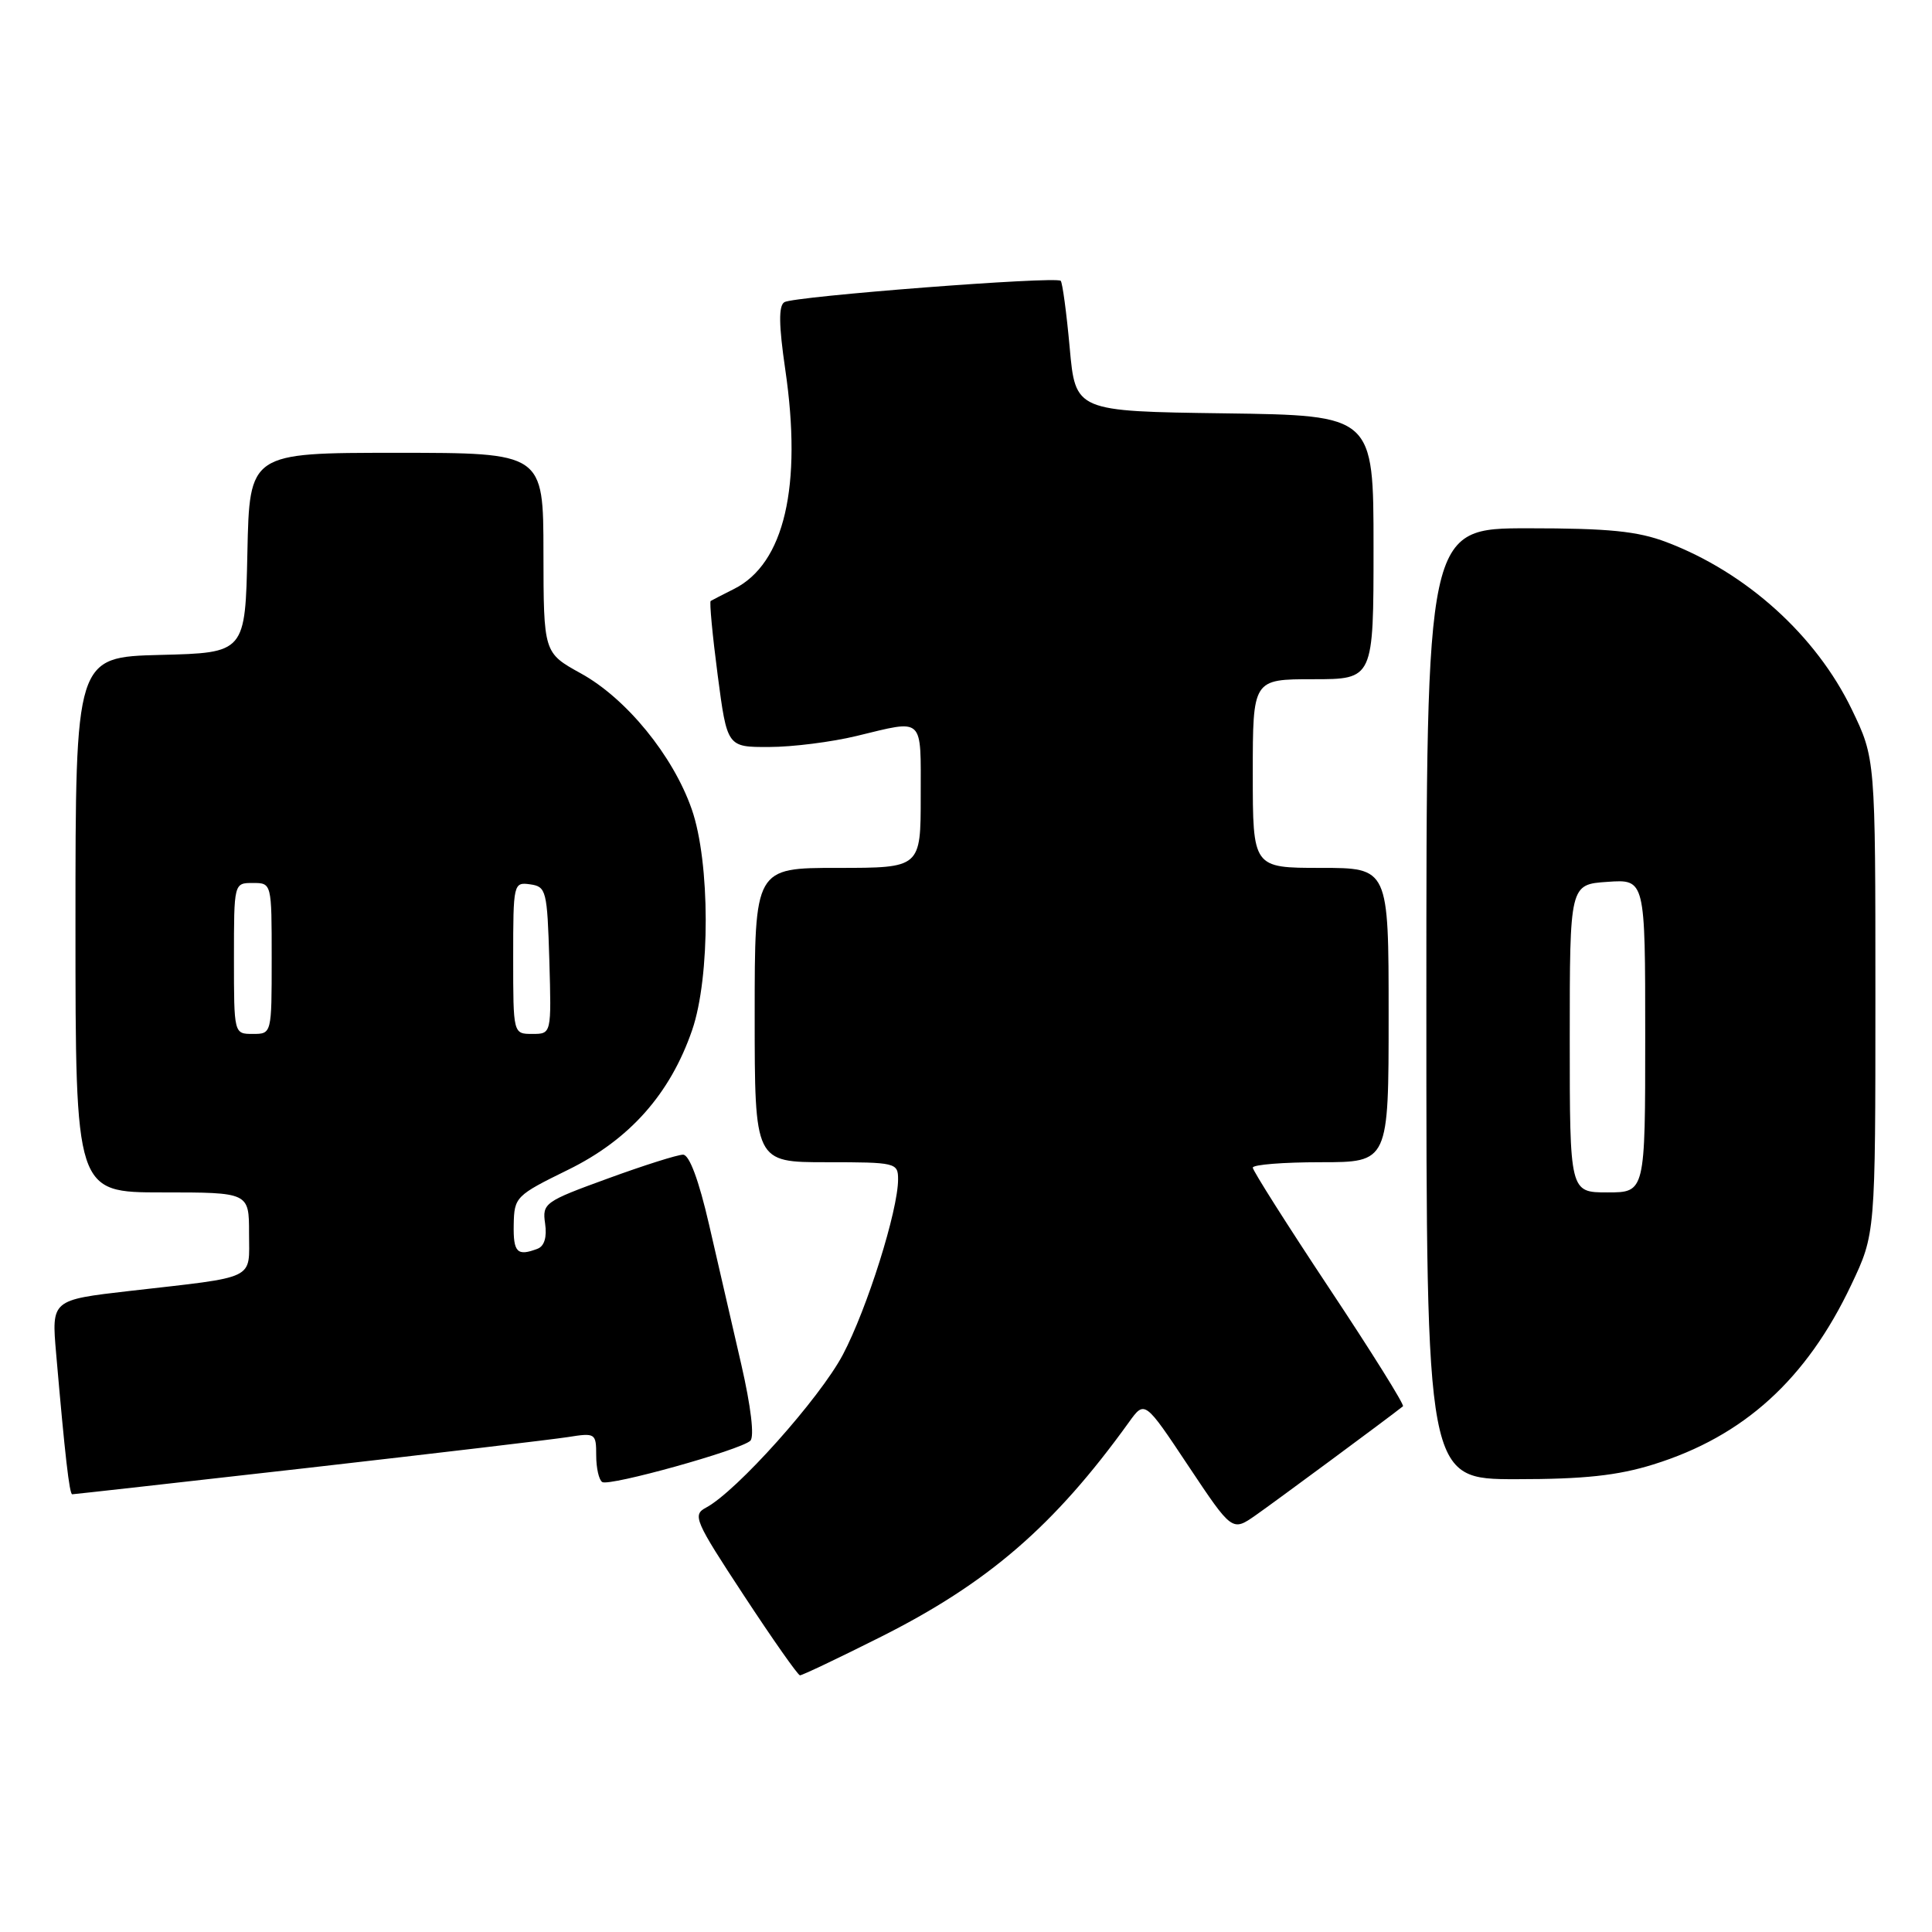 <?xml version="1.0" encoding="UTF-8" standalone="no"?>
<!DOCTYPE svg PUBLIC "-//W3C//DTD SVG 1.1//EN" "http://www.w3.org/Graphics/SVG/1.1/DTD/svg11.dtd" >
<svg xmlns="http://www.w3.org/2000/svg" xmlns:xlink="http://www.w3.org/1999/xlink" version="1.1" viewBox="0 0 256 256">
 <g >
 <path fill="currentColor"
d=" M 116.50 217.00 C 130.89 209.80 139.67 202.22 149.59 188.45 C 151.68 185.54 151.68 185.54 157.47 194.25 C 163.27 202.95 163.27 202.95 166.38 200.78 C 168.80 199.09 183.84 187.98 185.90 186.34 C 186.13 186.17 181.74 179.14 176.15 170.73 C 170.57 162.32 166.00 155.11 166.00 154.72 C 166.00 154.32 170.05 154.00 175.00 154.00 C 184.00 154.00 184.00 154.00 184.00 134.50 C 184.00 115.00 184.00 115.00 175.00 115.00 C 166.00 115.00 166.00 115.00 166.00 102.50 C 166.00 90.00 166.00 90.00 174.00 90.00 C 182.00 90.00 182.00 90.00 182.00 72.52 C 182.00 55.04 182.00 55.04 162.25 54.77 C 142.50 54.50 142.50 54.50 141.74 46.07 C 141.32 41.43 140.78 37.45 140.55 37.21 C 139.91 36.58 105.19 39.26 103.93 40.04 C 103.16 40.52 103.19 43.07 104.05 48.95 C 106.32 64.43 103.93 74.68 97.28 78.03 C 95.75 78.80 94.35 79.52 94.17 79.63 C 93.99 79.74 94.40 84.14 95.09 89.41 C 96.35 99.00 96.35 99.00 101.92 98.98 C 104.99 98.98 110.20 98.32 113.50 97.52 C 122.54 95.34 122.00 94.83 122.00 105.50 C 122.00 115.00 122.00 115.00 111.00 115.00 C 100.00 115.00 100.00 115.00 100.00 134.50 C 100.00 154.00 100.00 154.00 109.50 154.00 C 118.71 154.00 119.00 154.07 119.00 156.27 C 119.00 160.39 114.91 173.38 111.69 179.49 C 108.64 185.27 97.59 197.63 93.55 199.77 C 91.73 200.74 92.05 201.49 98.55 211.38 C 102.37 217.20 105.72 221.97 106.00 221.99 C 106.28 222.00 111.00 219.76 116.50 217.00 Z  M 40.73 194.51 C 57.65 192.58 73.19 190.74 75.25 190.42 C 78.89 189.84 79.00 189.91 79.00 192.85 C 79.00 194.52 79.36 196.10 79.80 196.38 C 80.76 196.97 98.11 192.14 99.42 190.91 C 99.98 190.39 99.51 186.40 98.22 180.78 C 97.04 175.67 95.12 167.34 93.95 162.25 C 92.60 156.38 91.34 153.00 90.51 153.00 C 89.79 153.00 85.29 154.42 80.51 156.17 C 72.15 159.21 71.84 159.44 72.23 162.13 C 72.49 163.91 72.13 165.12 71.24 165.46 C 68.53 166.50 68.00 165.97 68.07 162.25 C 68.14 158.61 68.35 158.40 75.28 155.00 C 83.42 151.01 88.80 144.95 91.71 136.50 C 94.13 129.48 94.11 114.24 91.66 107.23 C 89.19 100.14 83.00 92.55 76.97 89.23 C 72.03 86.50 72.03 86.50 72.01 73.25 C 72.00 60.00 72.00 60.00 52.53 60.00 C 33.06 60.00 33.06 60.00 32.78 73.25 C 32.50 86.50 32.50 86.50 21.25 86.78 C 10.00 87.07 10.00 87.07 10.00 122.53 C 10.00 158.00 10.00 158.00 21.50 158.00 C 33.00 158.00 33.00 158.00 33.00 163.42 C 33.00 169.70 34.21 169.11 17.16 171.06 C 6.82 172.25 6.82 172.25 7.44 179.37 C 8.61 192.89 9.20 198.00 9.57 198.00 C 9.78 198.00 23.80 196.43 40.73 194.51 Z  M 219.07 194.05 C 231.05 190.33 239.37 182.78 245.31 170.23 C 248.50 163.50 248.50 163.50 248.50 132.00 C 248.50 100.50 248.50 100.50 245.37 94.00 C 240.64 84.20 231.41 75.86 220.83 71.84 C 216.99 70.38 213.18 70.00 202.49 70.00 C 189.00 70.00 189.00 70.00 189.00 133.00 C 189.00 196.00 189.00 196.00 200.91 196.00 C 209.90 196.00 214.35 195.52 219.07 194.05 Z  M 31.00 127.00 C 31.00 117.00 31.00 117.00 33.50 117.00 C 36.00 117.00 36.00 117.00 36.00 127.00 C 36.00 137.00 36.00 137.00 33.50 137.00 C 31.00 137.00 31.00 137.00 31.00 127.00 Z  M 68.00 126.93 C 68.00 117.06 68.04 116.87 70.25 117.18 C 72.38 117.48 72.51 118.00 72.79 127.25 C 73.07 137.00 73.07 137.00 70.54 137.00 C 68.00 137.00 68.00 137.00 68.00 126.93 Z  M 208.00 137.60 C 208.00 117.19 208.00 117.19 213.00 116.85 C 218.00 116.50 218.00 116.50 218.00 137.25 C 218.00 158.00 218.00 158.00 213.00 158.00 C 208.00 158.00 208.00 158.00 208.00 137.60 Z "/>
</g>
</svg>